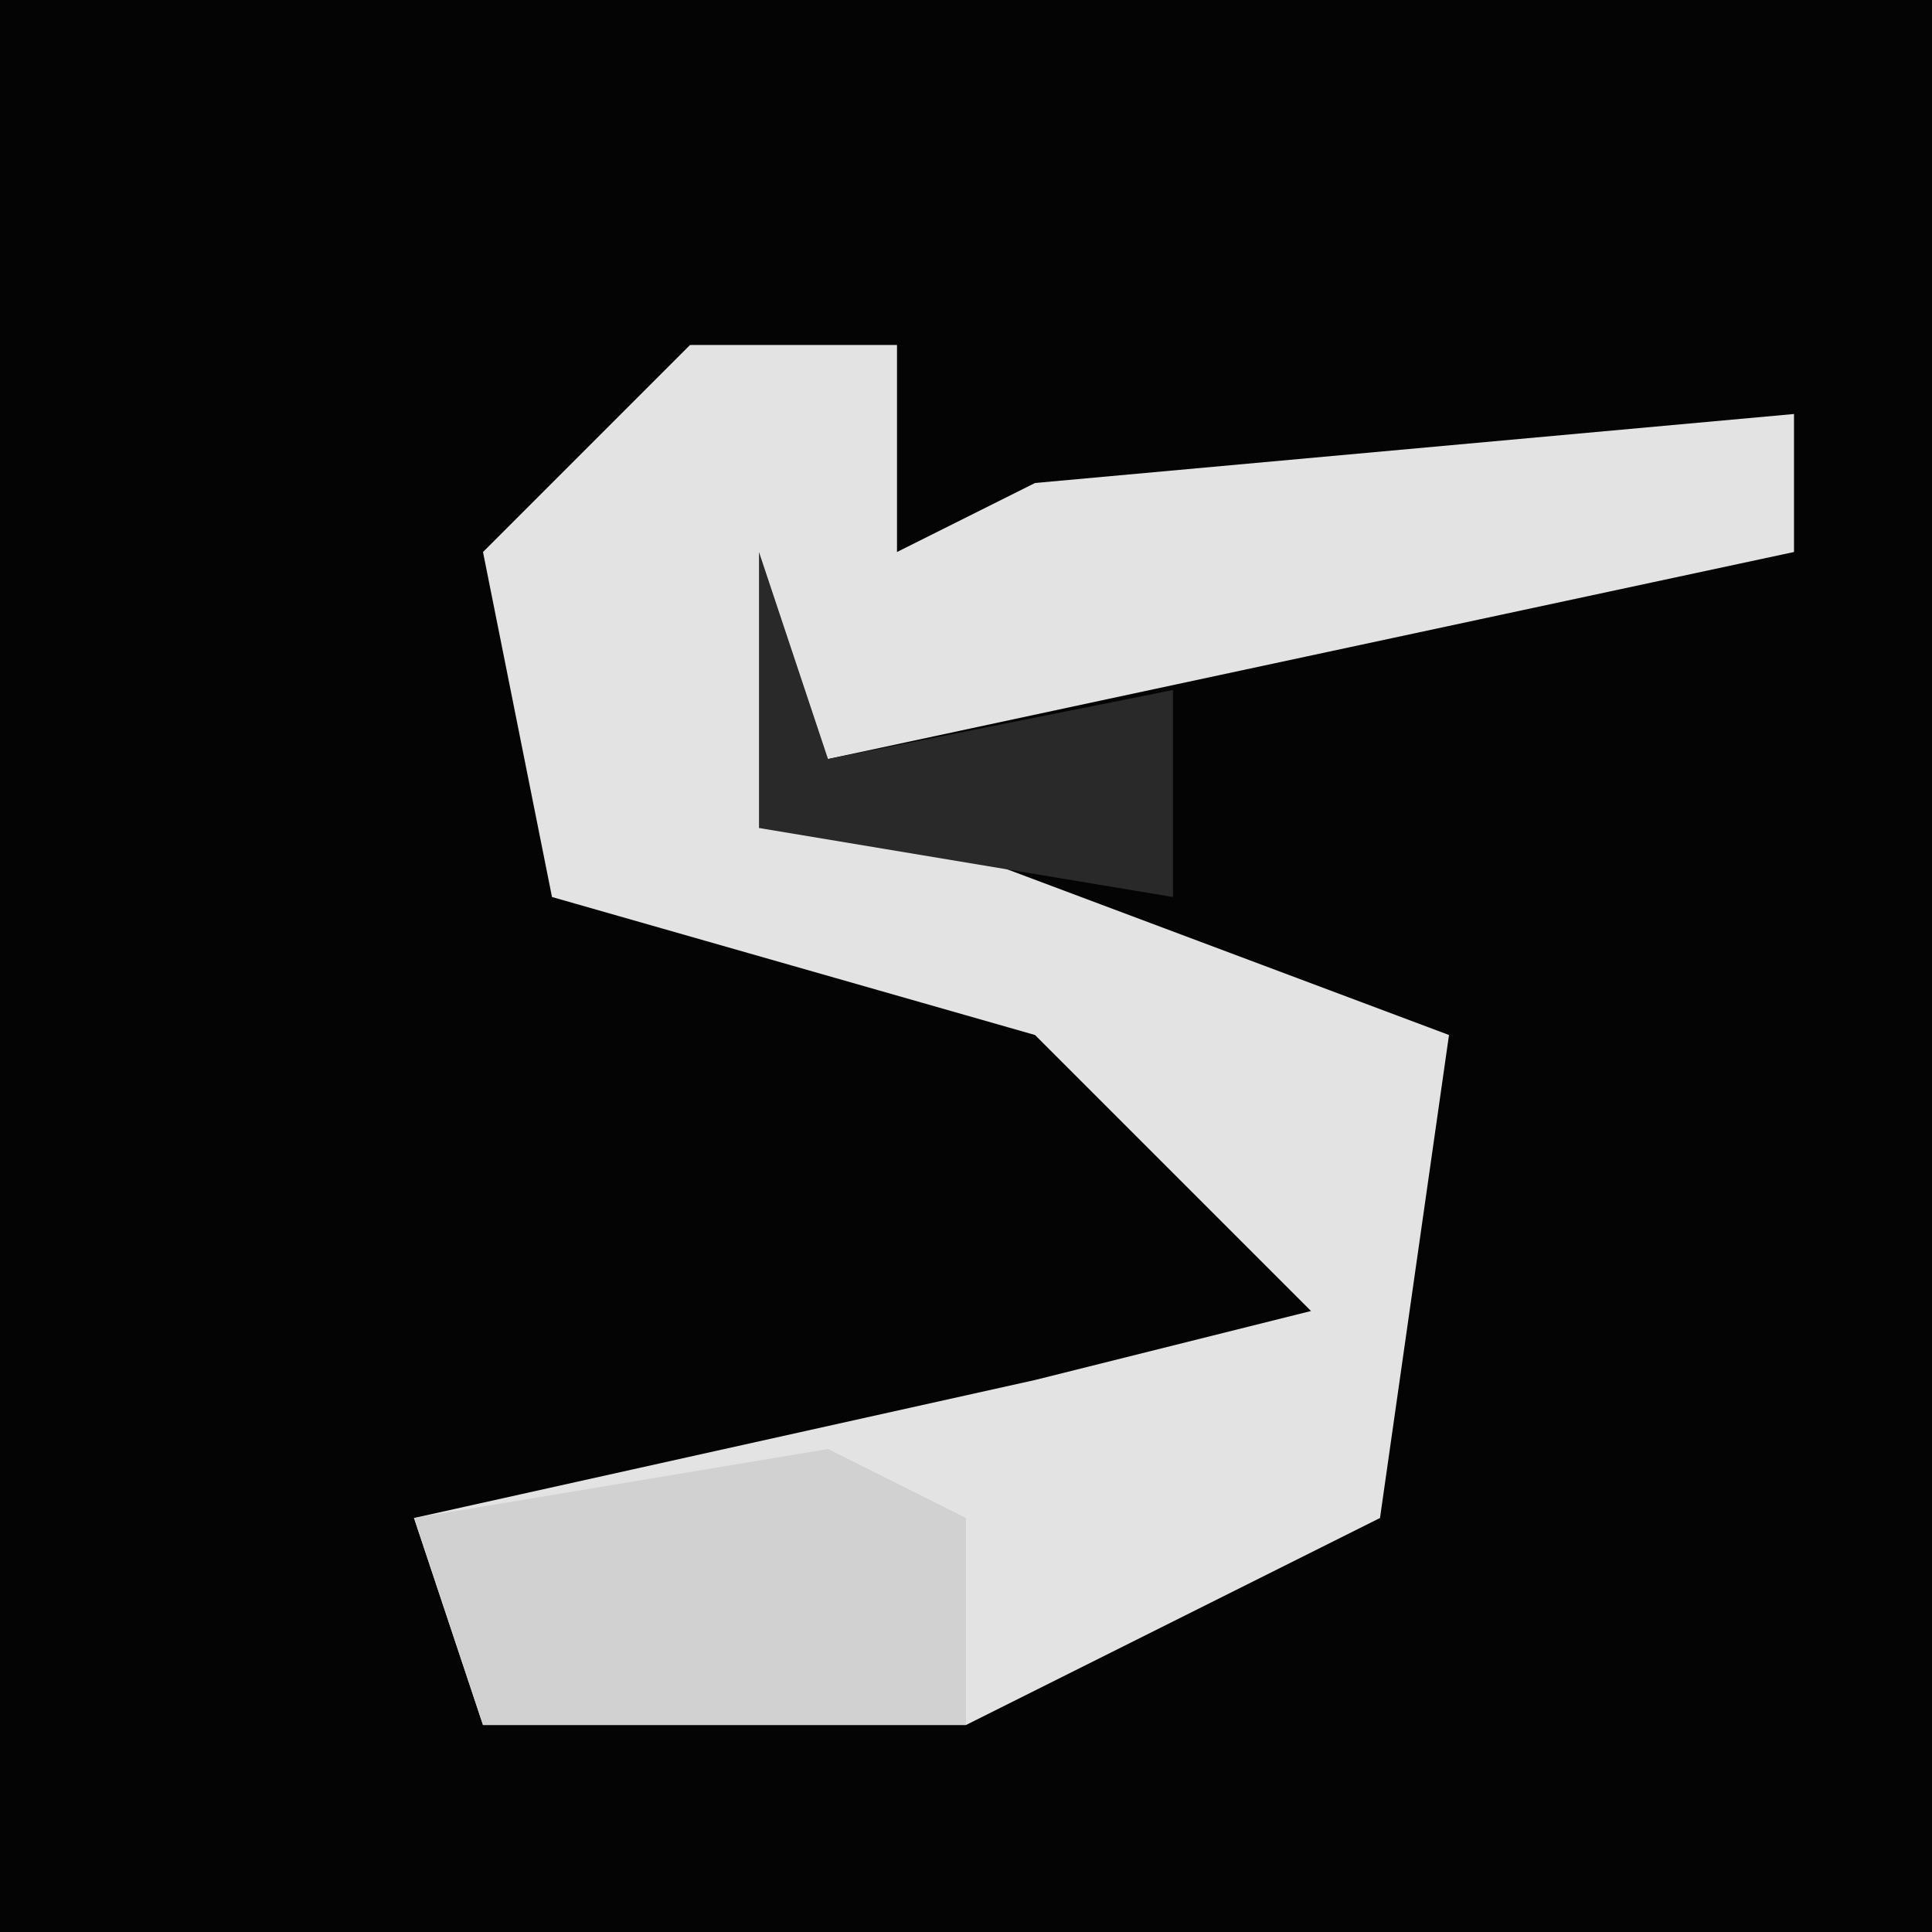 <?xml version="1.0" encoding="UTF-8"?>
<svg version="1.1" xmlns="http://www.w3.org/2000/svg" width="28" height="28">
<path d="M0,0 L28,0 L28,28 L0,28 Z " fill="#040404" transform="translate(0,0)"/>
<path d="M0,0 L3,0 L3,3 L5,2 L16,1 L16,3 L2,6 L3,7 L11,10 L10,17 L4,20 L-3,20 L-4,17 L5,15 L9,14 L5,10 L-2,8 L-3,3 Z " fill="#E3E3E3" transform="translate(10,5)"/>
<path d="M0,0 L2,1 L2,4 L-5,4 L-6,1 Z " fill="#D1D1D1" transform="translate(12,21)"/>
<path d="M0,0 L1,3 L6,2 L6,5 L0,4 Z " fill="#292929" transform="translate(11,8)"/>
</svg>
